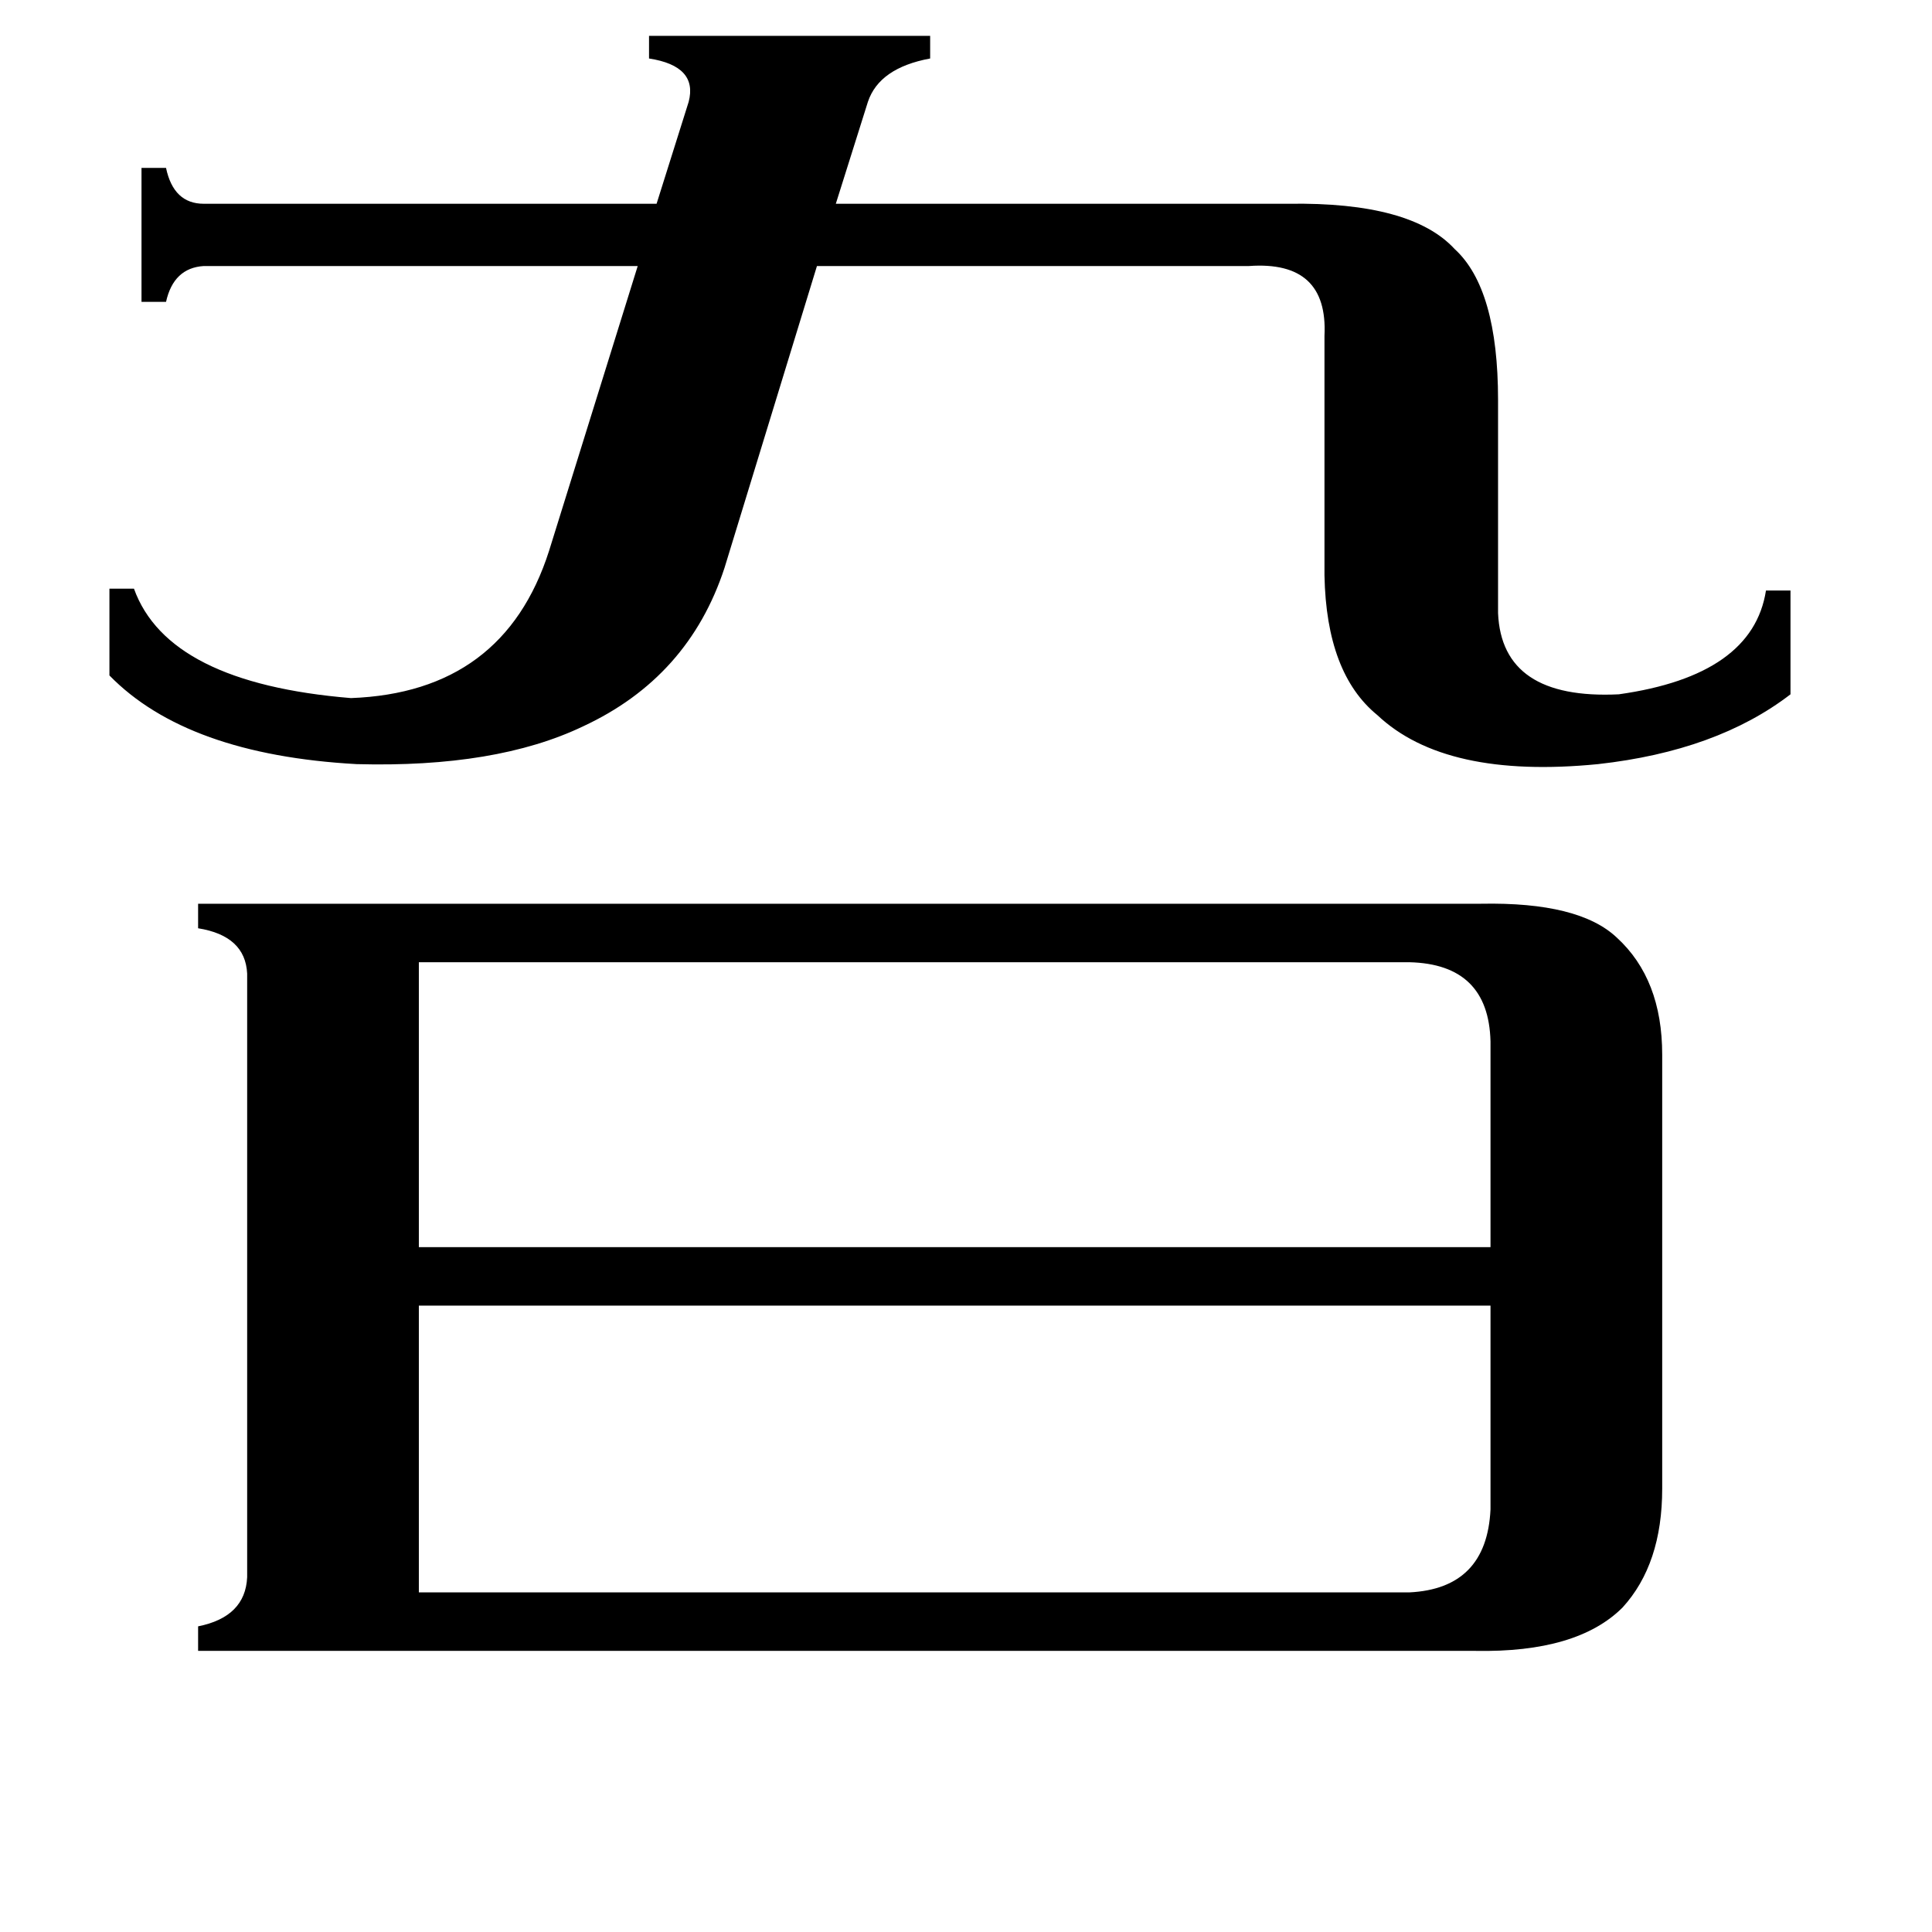 <svg xmlns="http://www.w3.org/2000/svg" viewBox="0 -800 1024 1024">
	<path fill="#000000" d="M222 -290V-139H790V-248Q789 -289 747 -290ZM747 44Q788 42 790 0V-108H222V44ZM108 -659Q92 -658 88 -640H75V-711H88Q92 -692 108 -692H348L365 -746Q370 -765 344 -769V-781H493V-769Q466 -764 460 -746L443 -692H683Q748 -693 771 -668Q794 -647 794 -588V-475Q796 -429 858 -432Q929 -442 936 -487H949V-432Q910 -402 847 -395Q766 -387 730 -421Q703 -443 702 -495V-622Q704 -662 662 -659H433L384 -499Q365 -441 309 -415Q263 -393 189 -395Q99 -400 58 -442V-488H71Q89 -438 186 -430Q267 -433 291 -508L338 -659ZM785 -321Q837 -322 857 -303Q881 -281 881 -241V-11Q881 29 860 52Q836 76 782 75H105V62Q130 57 131 36V-284Q130 -304 105 -308V-321Z"/>
</svg>